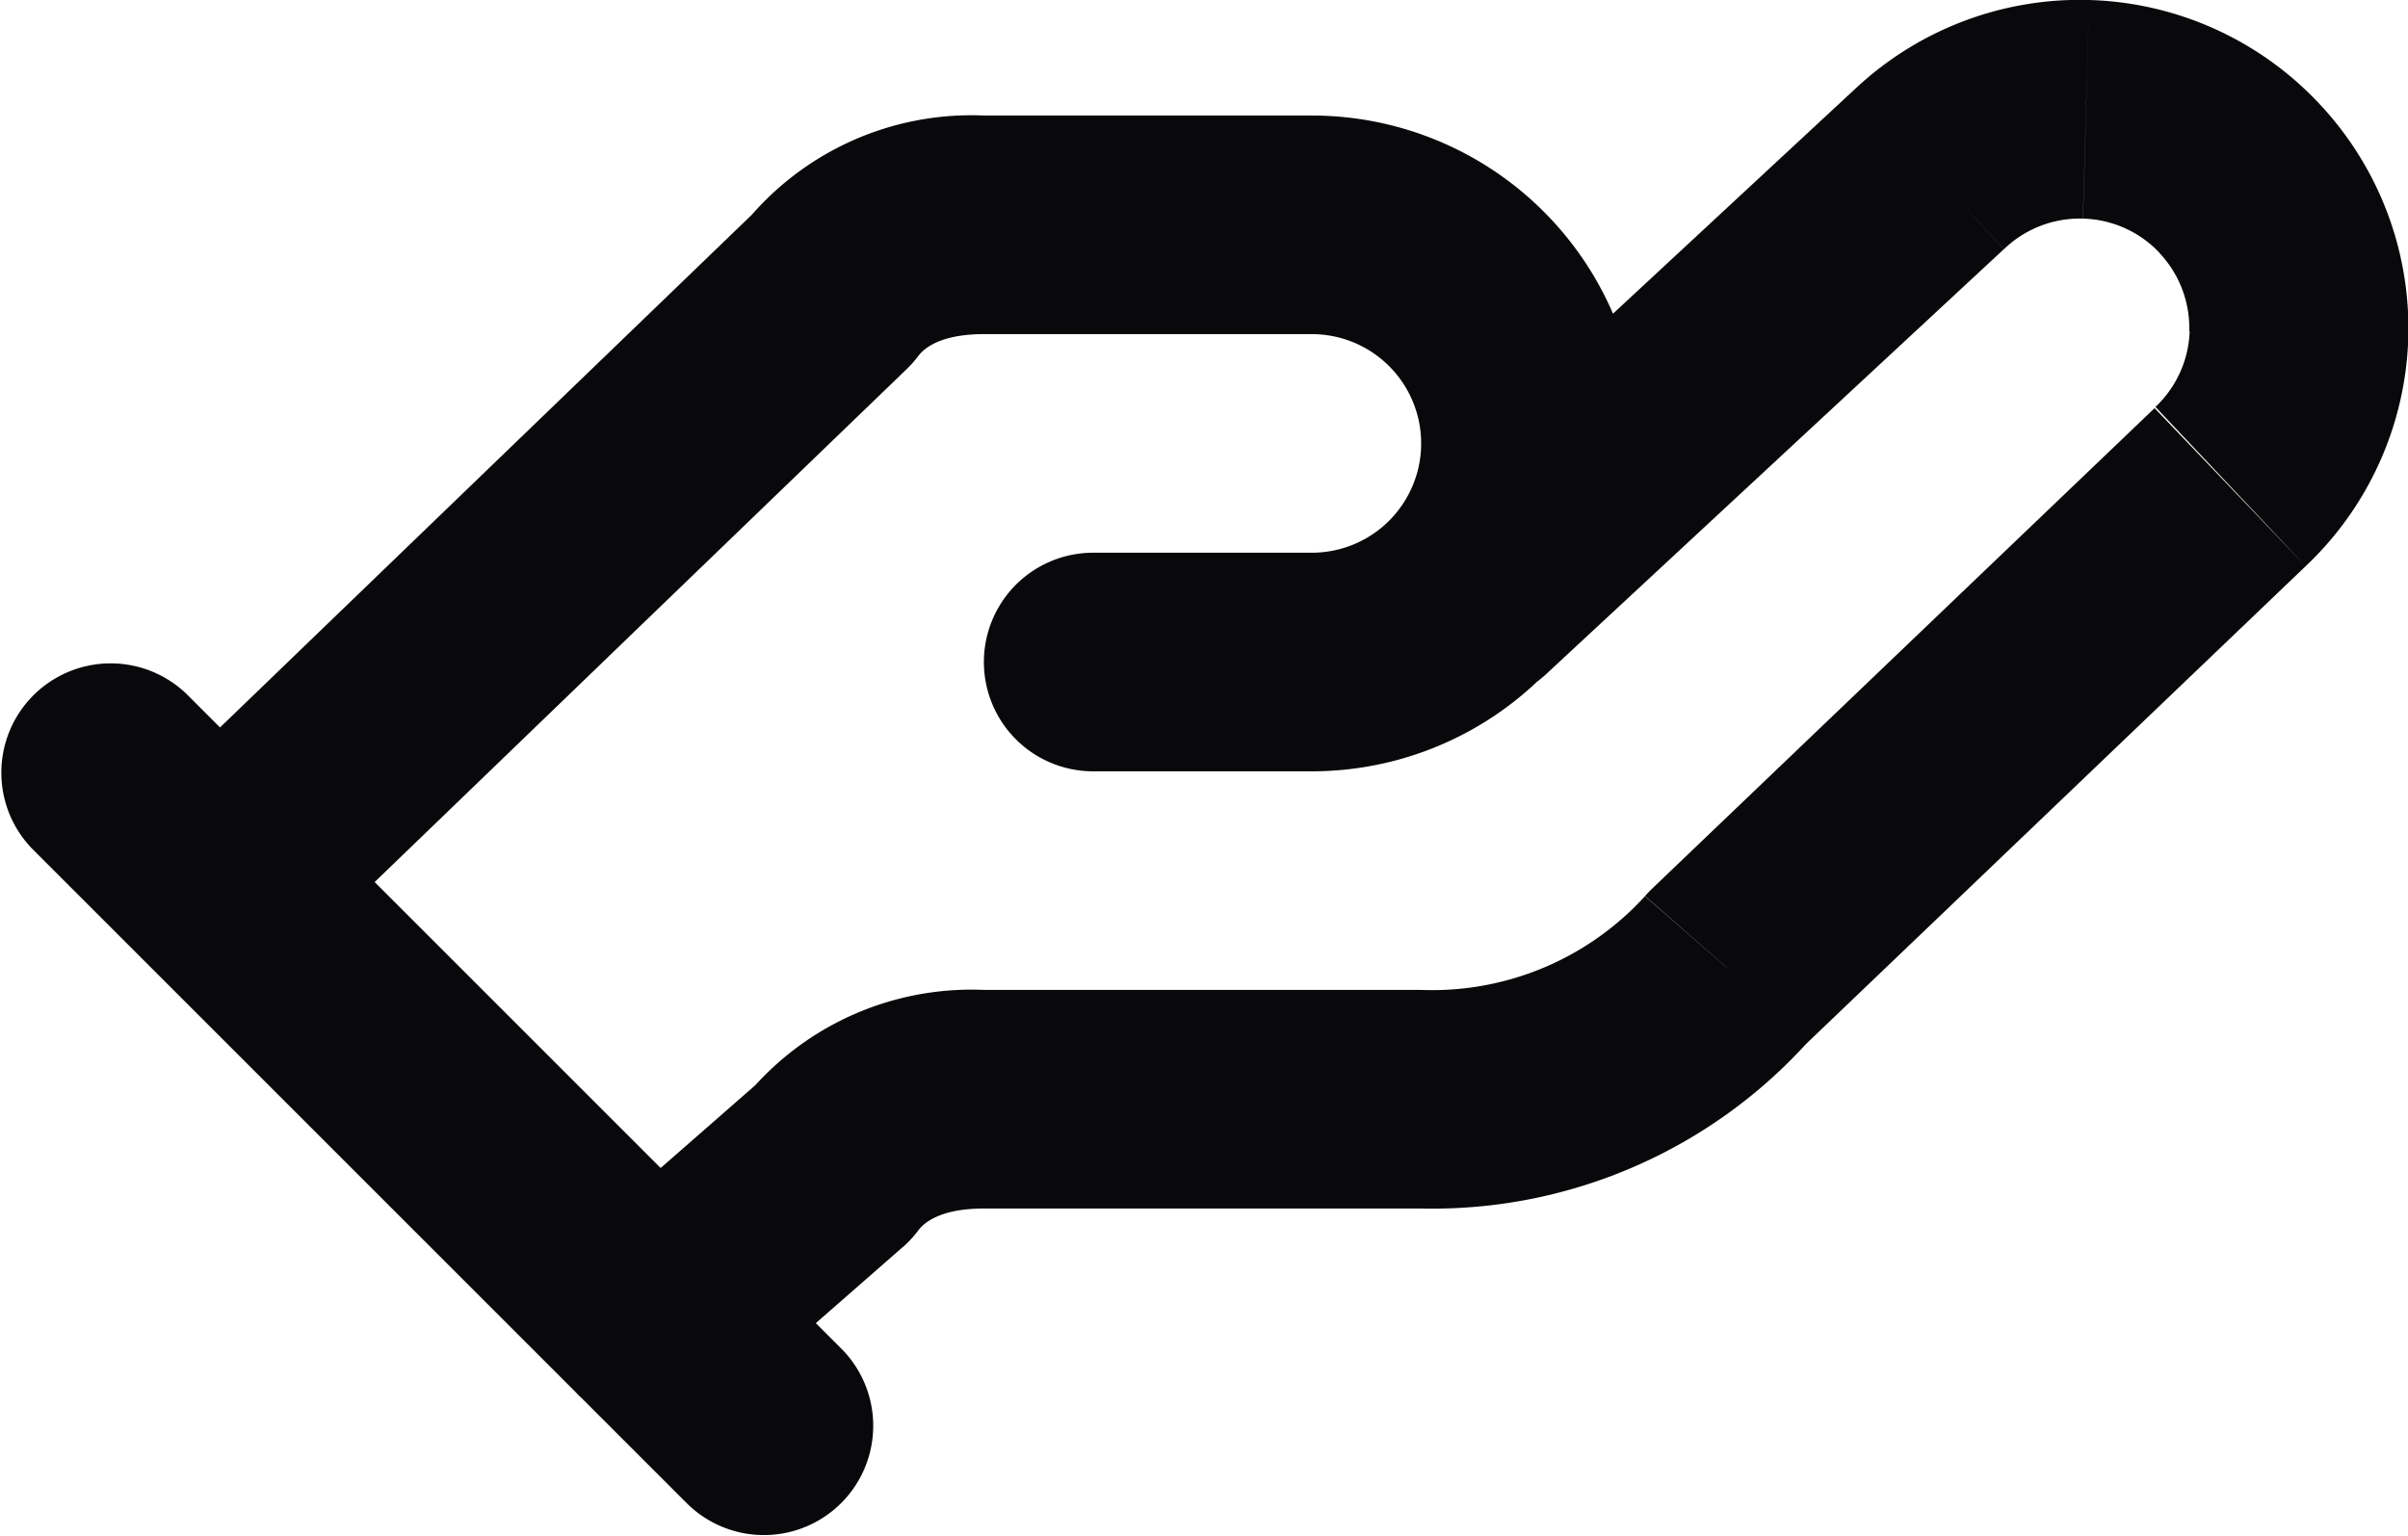 <svg id="hand-helping" xmlns="http://www.w3.org/2000/svg" width="22.027" height="14.057" viewBox="0 0 22.027 14.057">
  <path id="Vector" d="M10,5.057a1,1,0,0,0,0,2Zm2-3v0Zm-4.4.6.694.72a1,1,0,0,0,.106-.12ZM1.306,7.337a1,1,0,0,0,1.388,1.44ZM5.341,11.3A1,1,0,0,0,6.658,12.81ZM7.6,10.657l.659.753a1,1,0,0,0,.141-.153Zm8.2-1.8-.691-.723q-.032.031-.061.064Zm4.6-4.4-.687-.727,0,0Zm-2.75-2.91.681.733.006-.006Zm-4.88,3.167A1,1,0,0,0,14.13,6.18ZM1.707,6.35A1,1,0,0,0,.293,7.764Zm4.586,7.414A1,1,0,0,0,7.707,12.35ZM10,7.057h2v-2H10Zm2,0a3,3,0,0,0,2.121-.879L12.707,4.764A1,1,0,0,1,12,5.057Zm2.121-.879A3,3,0,0,0,15,4.057H13a1,1,0,0,1-.293.707ZM15,4.057a3,3,0,0,0-.879-2.121L12.707,3.35A1,1,0,0,1,13,4.057Zm-.879-2.121A3,3,0,0,0,12,1.057v2a1,1,0,0,1,.707.293ZM12,1.057H9v2h3Zm-3,0a2.671,2.671,0,0,0-2.2,1l1.6,1.2c.057-.076.211-.2.6-.2Zm-2.094.88-5.6,5.4,1.388,1.44,5.6-5.4ZM6.659,12.809l1.6-1.4L6.942,9.9l-1.6,1.4ZM8.4,11.257c.057-.076.211-.2.6-.2v-2a2.671,2.671,0,0,0-2.2,1Zm.6-.2h4v-2H9Zm4,0a4.63,4.63,0,0,0,3.553-1.541L15.047,8.2A2.634,2.634,0,0,1,13,9.057ZM16.491,9.58l4.6-4.4L19.709,3.734l-4.6,4.4Zm4.6-4.4a3,3,0,0,0,.939-2.1l-2-.057a1,1,0,0,1-.313.7Zm.939-2.1A3,3,0,0,0,21.207.94L19.753,2.314a1,1,0,0,1,.273.716ZM21.207.94A3,3,0,0,0,19.11,0l-.056,2a1,1,0,0,1,.7.313ZM19.11,0A3,3,0,0,0,16.963.82l1.374,1.454A1,1,0,0,1,19.053,2Zm-2.14.813-4.2,3.9L14.13,6.18l4.2-3.9ZM.293,7.764l6,6L7.707,12.35l-6-6Z" transform="translate(0 0)" fill="#09090b"/>
</svg>
